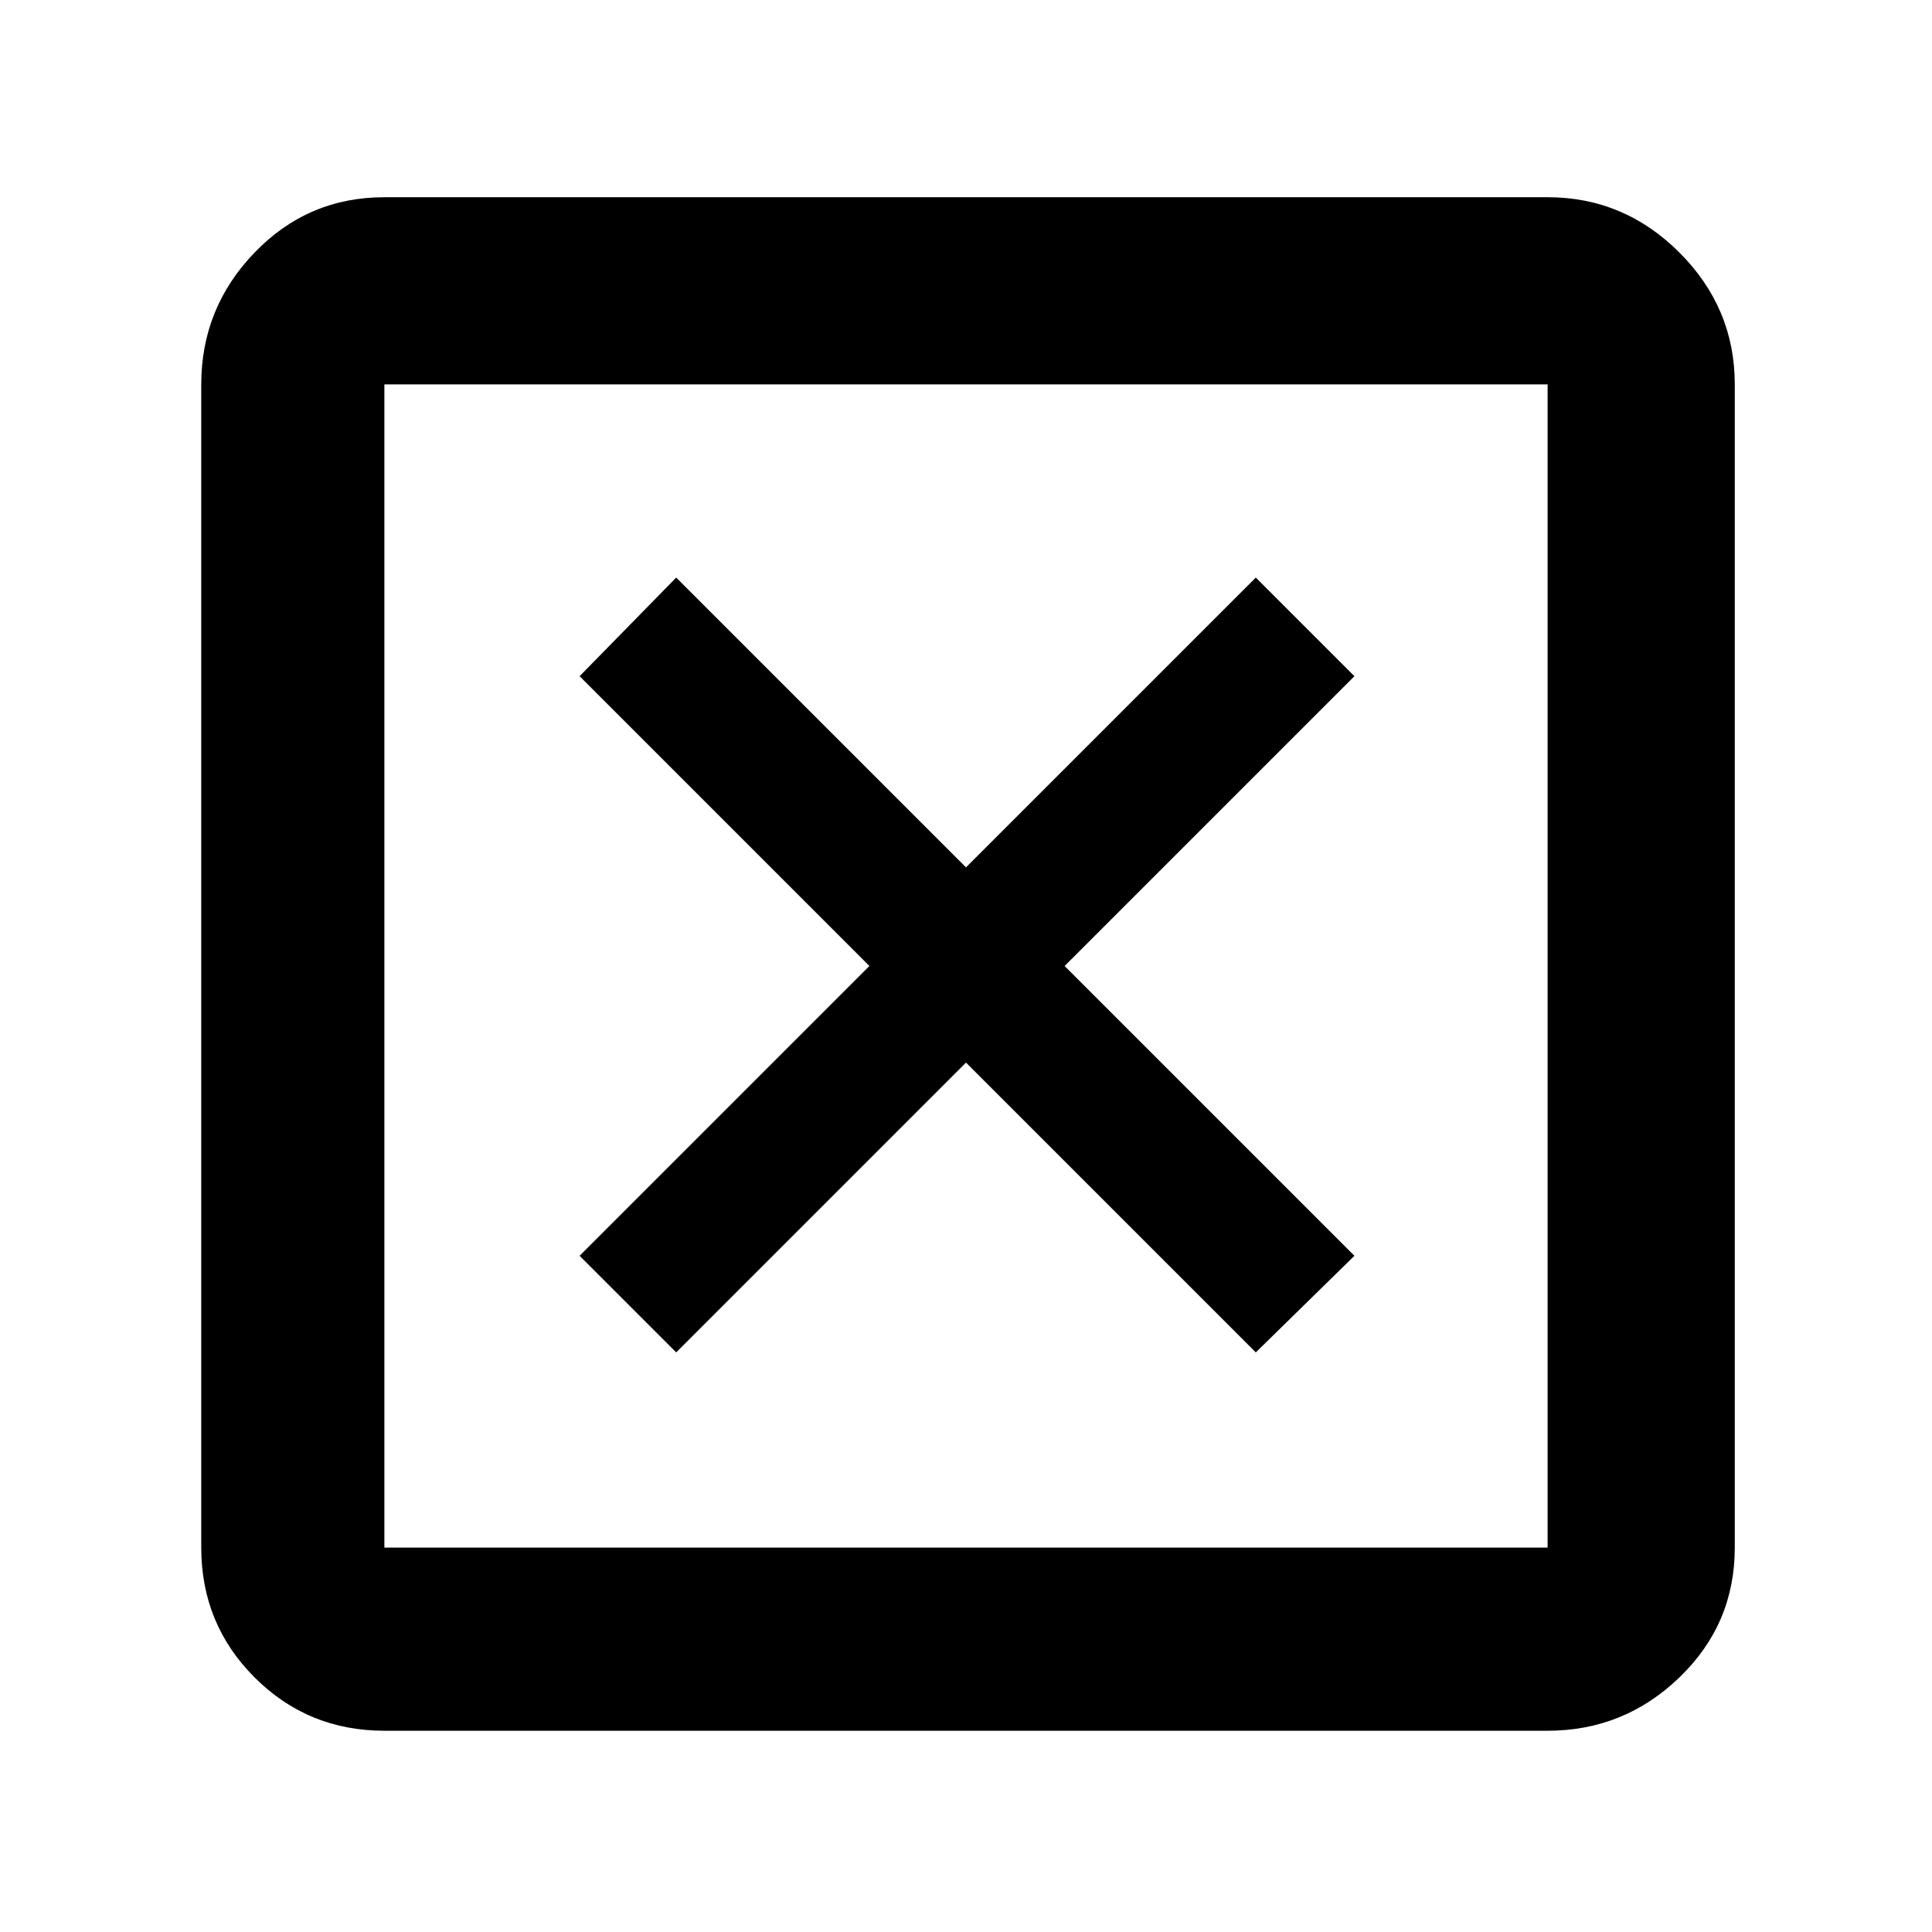 <svg xmlns="http://www.w3.org/2000/svg" height="48" width="48"><path d="m16.8 33.6 7.2-7.2 7.2 7.2 2.45-2.4-7.2-7.2 7.2-7.2-2.45-2.45-7.2 7.2-7.2-7.2-2.4 2.45 7.2 7.2-7.2 7.2ZM9.55 43q-1.9 0-3.225-1.325Q5 40.35 5 38.45V9.55q0-1.9 1.325-3.275T9.55 4.9h28.9q1.9 0 3.275 1.375T43.1 9.55v28.9q0 1.9-1.375 3.225Q40.35 43 38.45 43Zm0-4.55h28.9V9.55H9.55v28.9Zm0-28.9v28.9-28.9Z"/></svg>